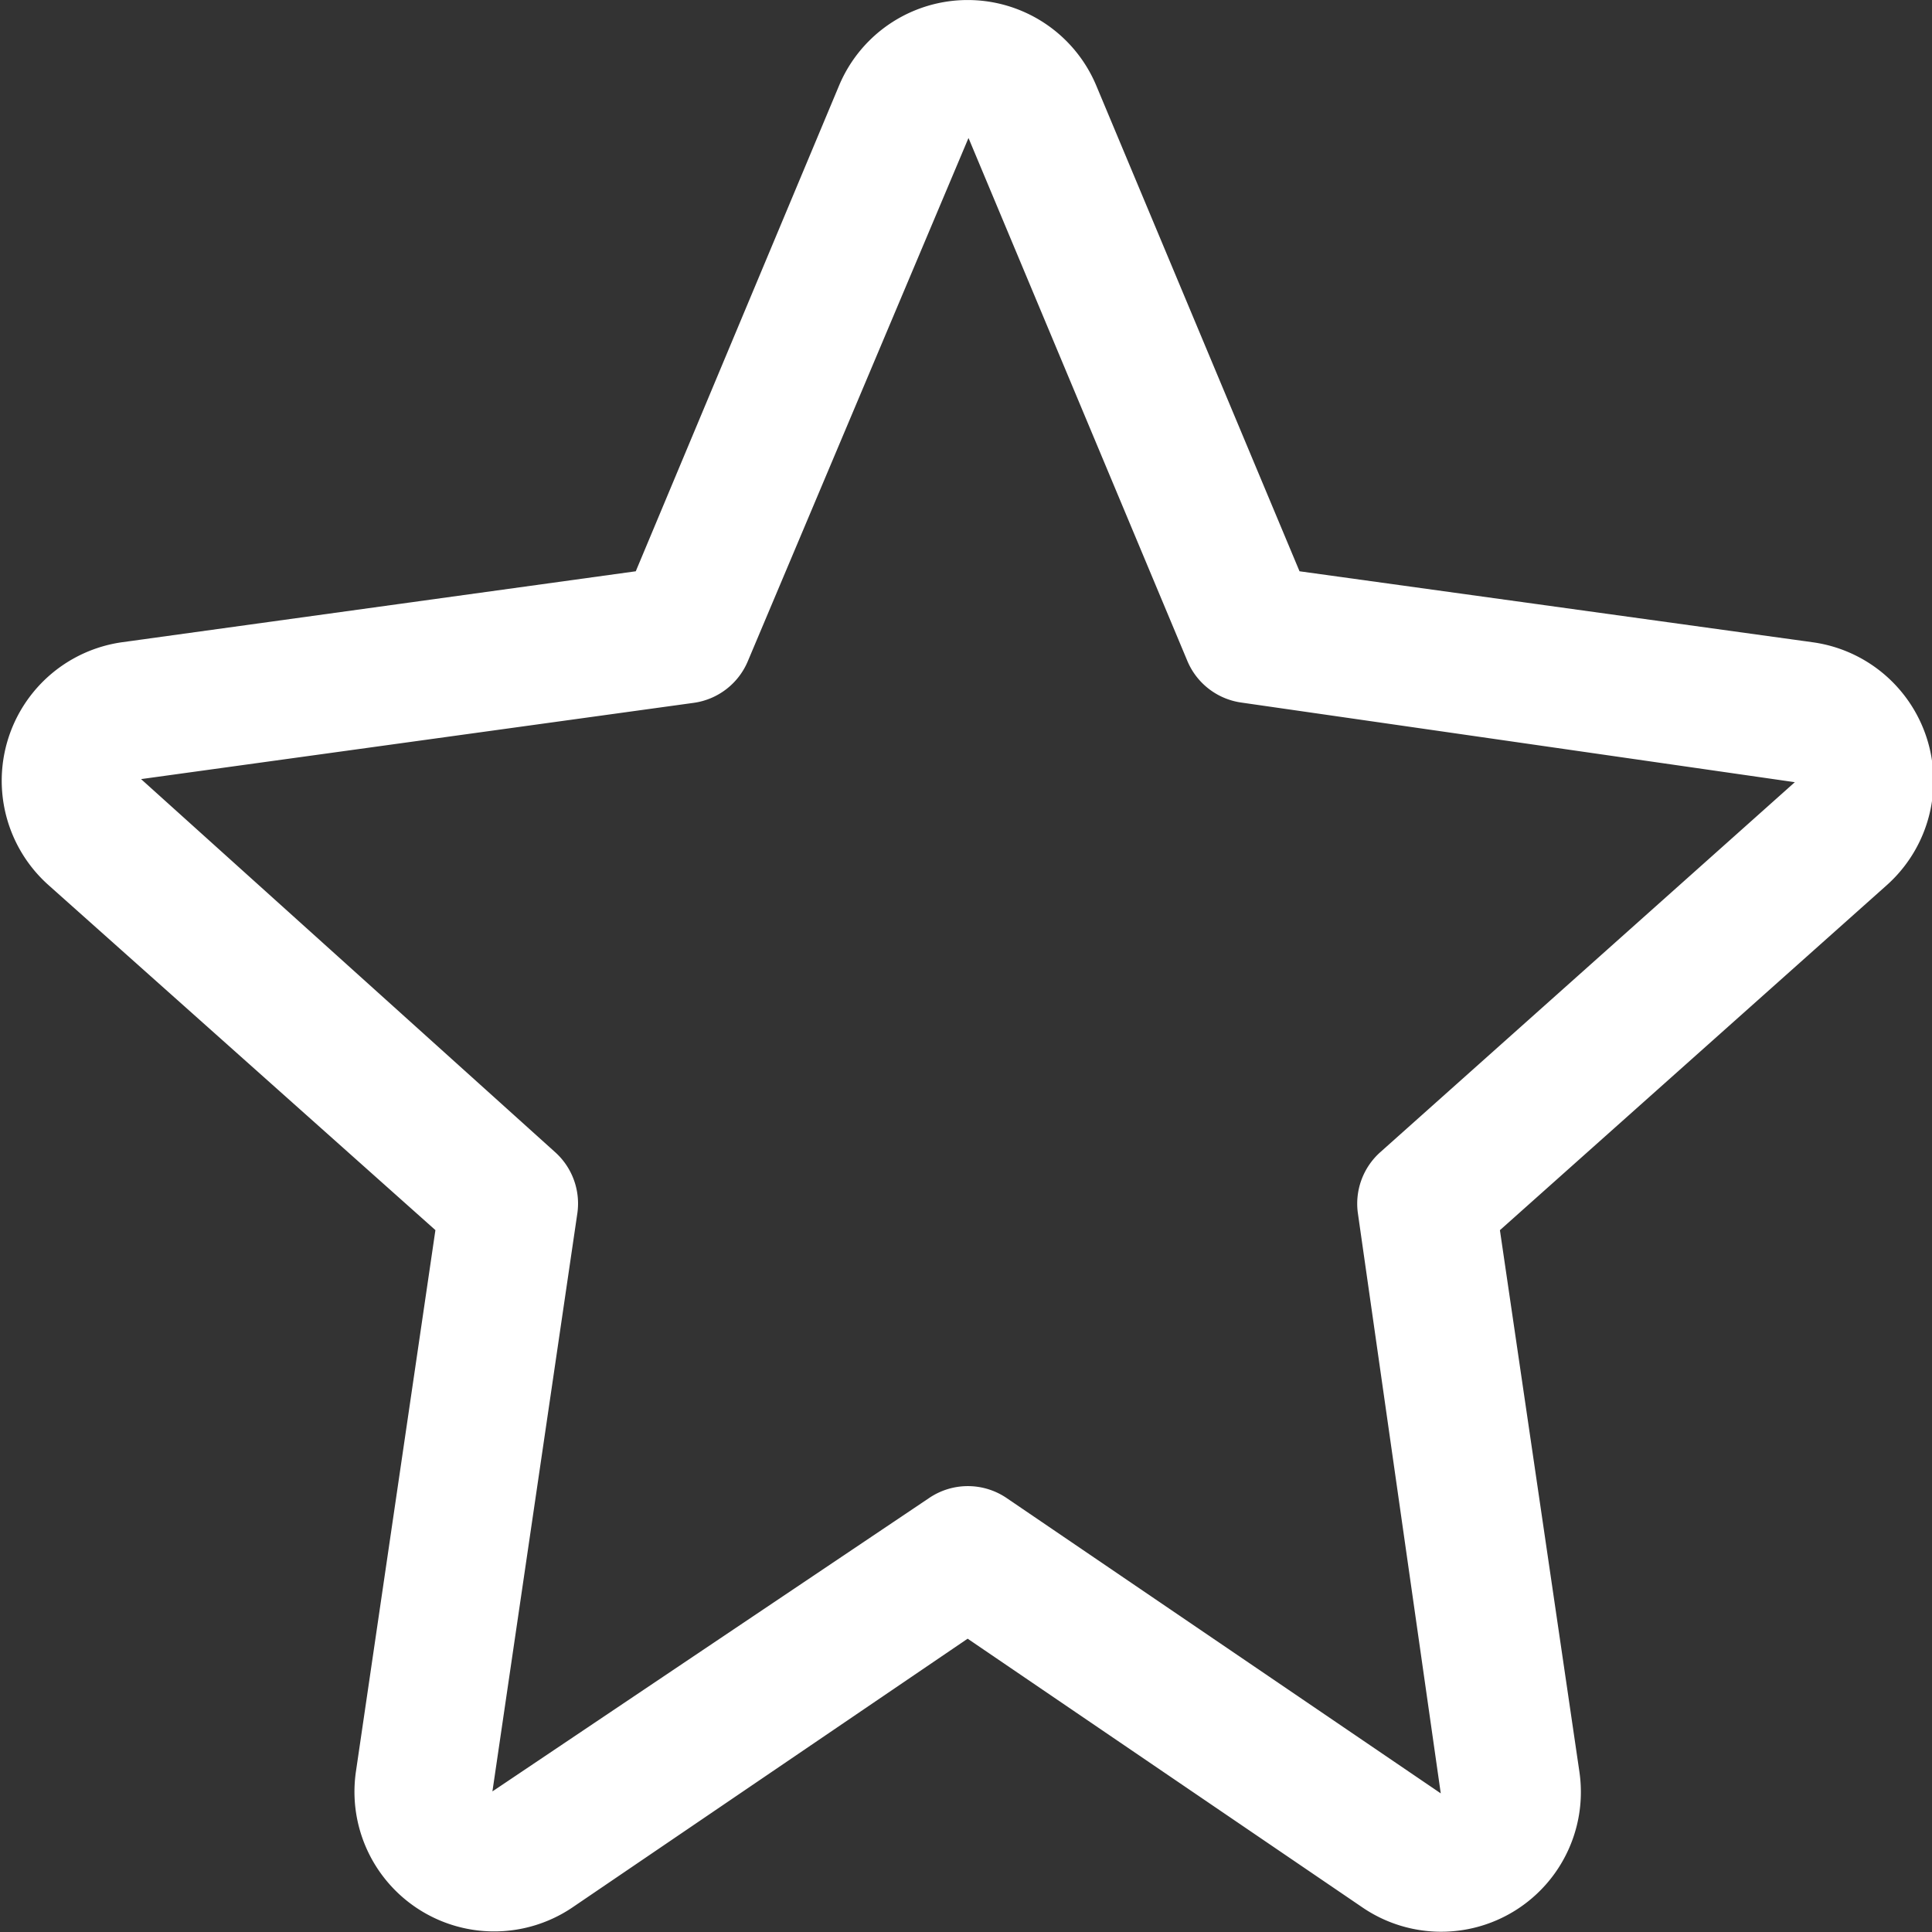 <svg xmlns="http://www.w3.org/2000/svg" xmlns:xlink="http://www.w3.org/1999/xlink" width="65" height="65" viewBox="0 0 65 65">
  <rect x="0" y="0" width="65" height="65" fill="#333333" stroke="none"/>
  <defs>
    <clipPath id="clip-path">
      <rect id="Rectangle_2011" data-name="Rectangle 2011" width="65" height="65" fill="#fff" stroke="#707070" stroke-width="1"/>
    </clipPath>
  </defs>
  <g id="Mask_Group_686" data-name="Mask Group 686" clip-path="url(#clip-path)">
    <g id="star_4_" data-name="star (4)" transform="translate(0.058 0)">
      <g id="Group_903" data-name="Group 903">
        <path id="Path_935" data-name="Path 935" d="M63.8,23.139a4.7,4.7,0,0,0-2.864-1.53v0L43.666,19.22,36.83,2.885a4.691,4.691,0,0,0-8.658,0L21.335,19.22,4.06,21.606A4.705,4.705,0,0,0,1.579,29.78L14.594,41.386,11.92,59.6A4.7,4.7,0,0,0,19.2,64.176l13.3-9.044,13.3,9.053a4.7,4.7,0,0,0,7.282-4.577l-2.674-18.22L63.422,29.782A4.705,4.705,0,0,0,63.8,23.139ZM46.382,38.765a2.322,2.322,0,0,0-.75,2.071l2.786,19.5L33.812,50.4a2.321,2.321,0,0,0-2.609,0l-14.691,9.87,2.857-19.448a2.321,2.321,0,0,0-.75-2.061L4.691,26.212,23.28,23.647a2.321,2.321,0,0,0,1.824-1.4l7.423-17.6a.1.1,0,0,1,.019.035l7.347,17.556a2.321,2.321,0,0,0,1.824,1.4L60.33,26.316Z" transform="translate(-0.003 0)" fill="#fff"/>
      </g>
    </g>
  </g>
</svg>
